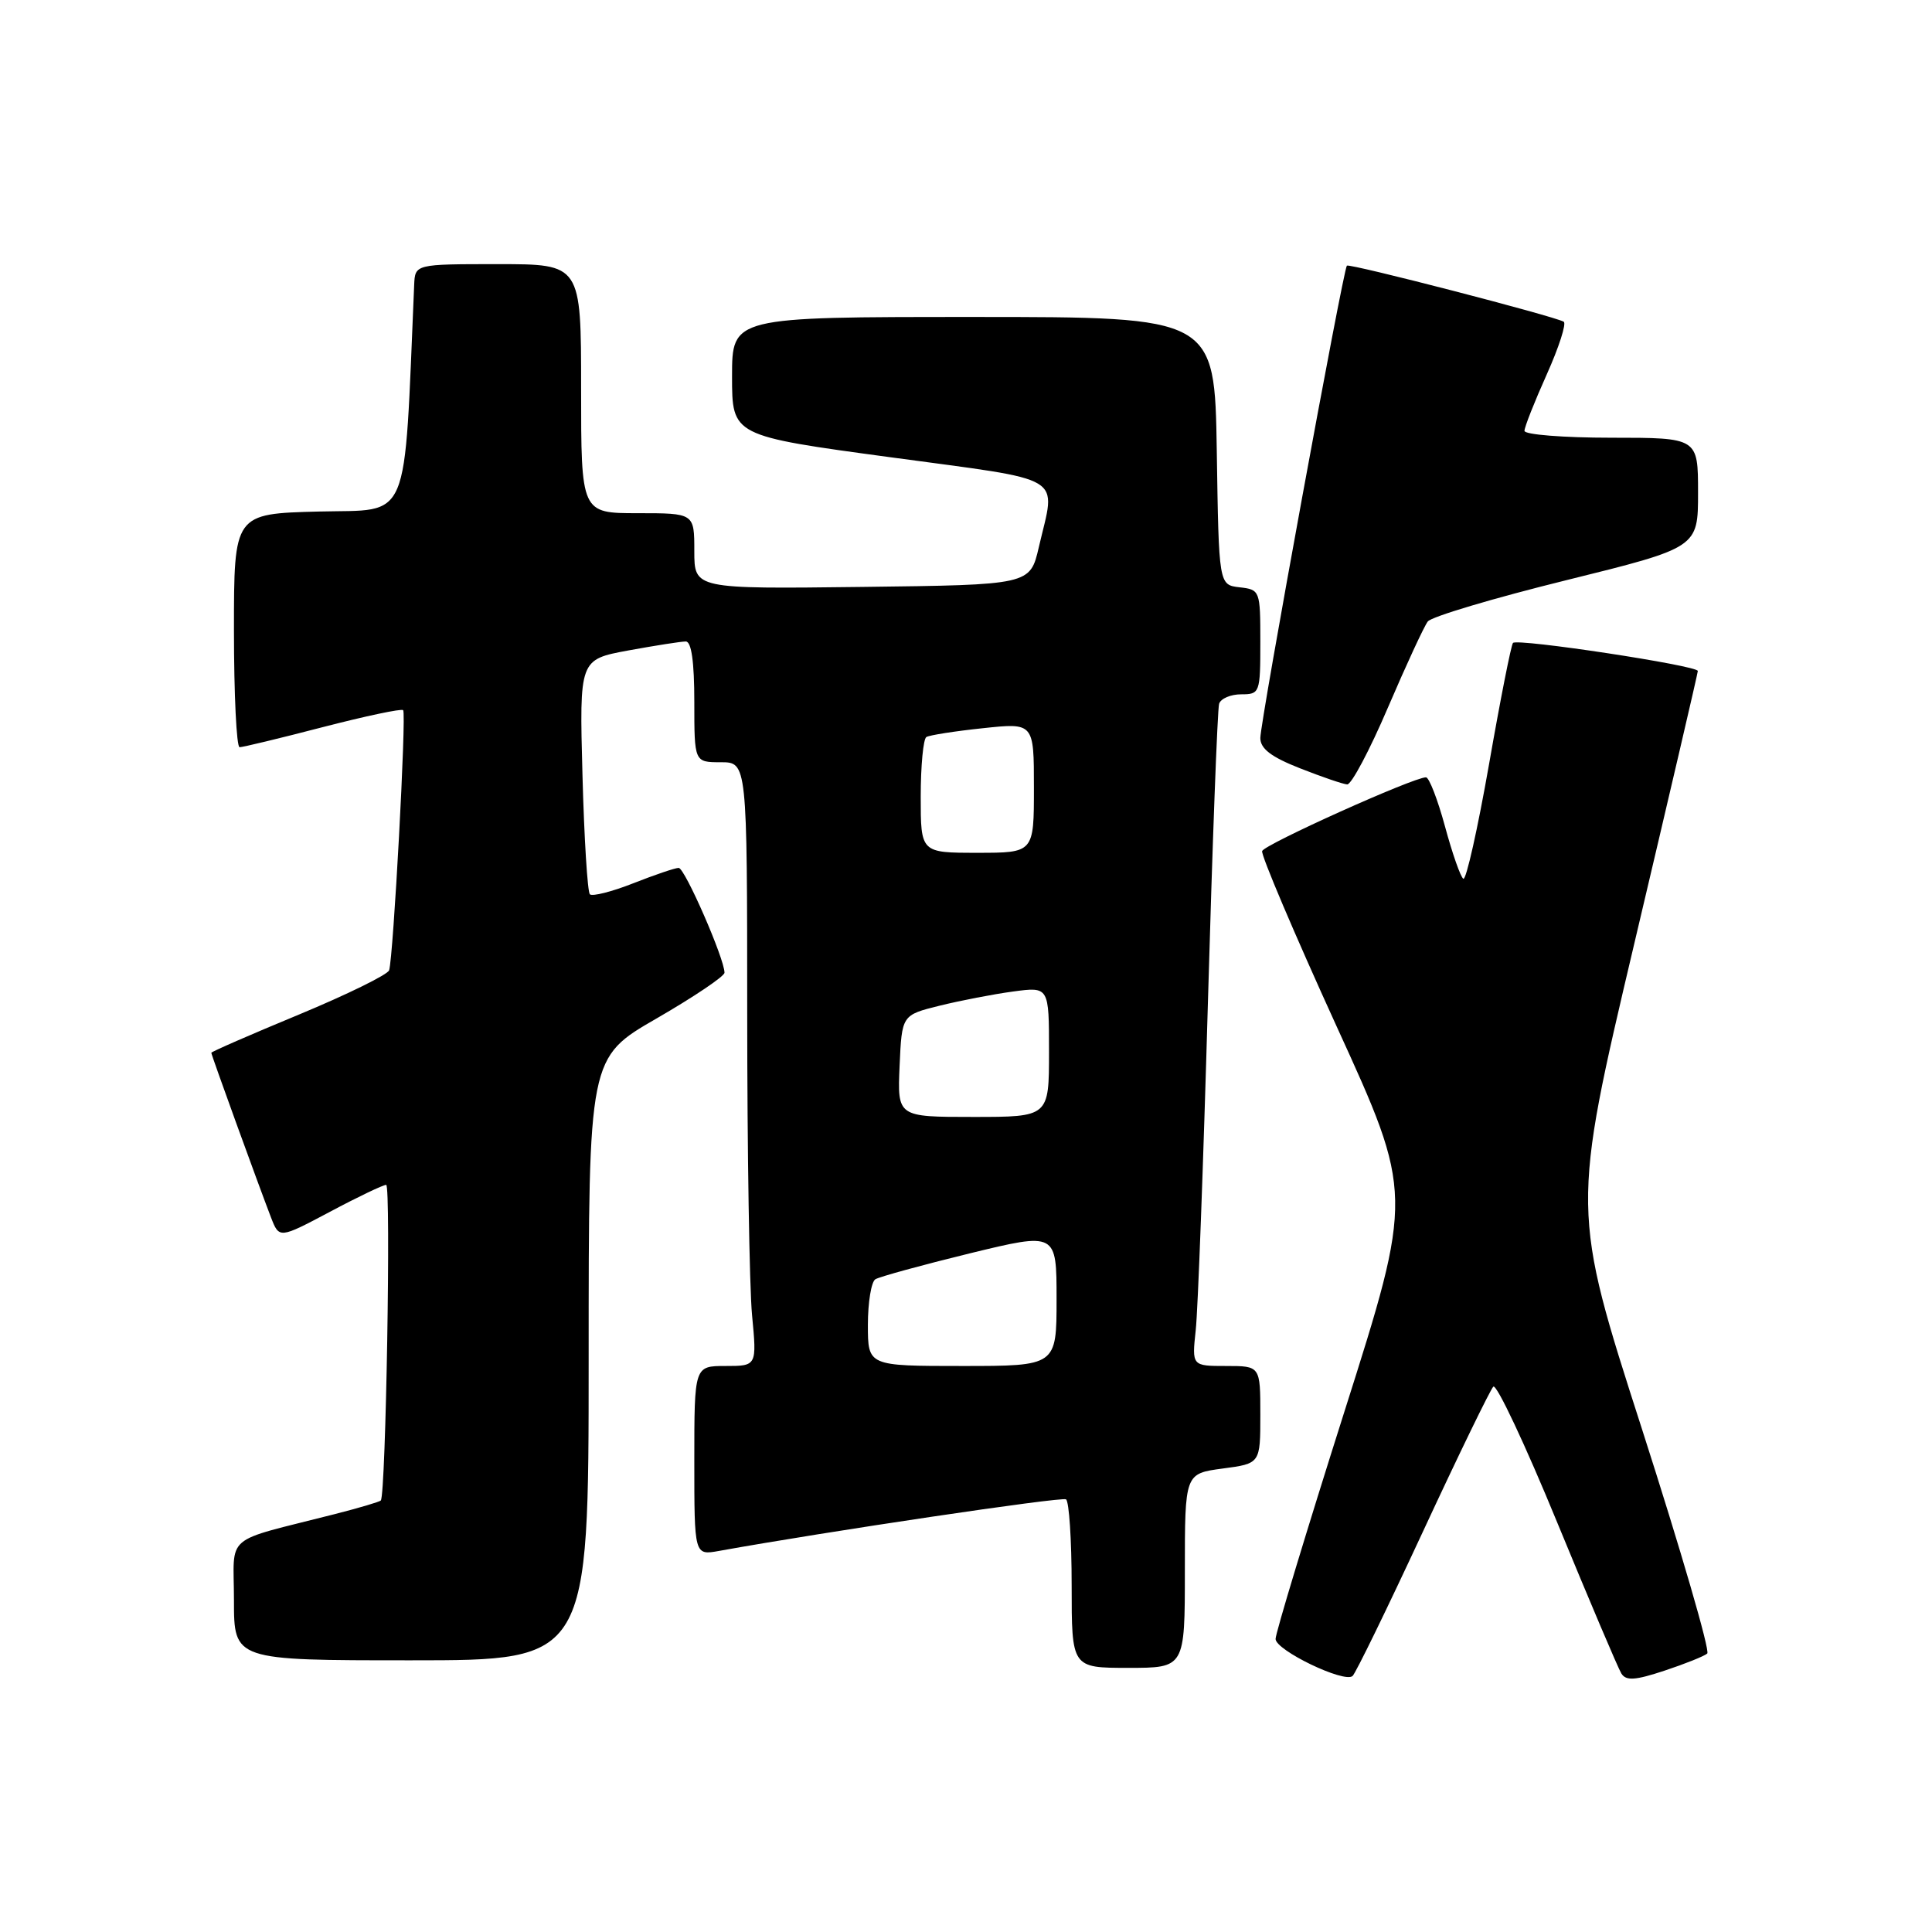<?xml version="1.0" encoding="UTF-8" standalone="no"?>
<!DOCTYPE svg PUBLIC "-//W3C//DTD SVG 1.1//EN" "http://www.w3.org/Graphics/SVG/1.1/DTD/svg11.dtd" >
<svg xmlns="http://www.w3.org/2000/svg" xmlns:xlink="http://www.w3.org/1999/xlink" version="1.1" viewBox="0 0 256 256">
 <g >
 <path fill="currentColor"
d=" M 188.53 202.98 C 193.25 192.81 197.46 184.16 197.87 183.74 C 198.29 183.32 202.10 191.42 206.34 201.74 C 210.59 212.06 214.41 221.06 214.84 221.75 C 215.46 222.74 216.67 222.66 220.56 221.37 C 223.28 220.47 225.82 219.45 226.22 219.10 C 226.61 218.75 222.72 205.38 217.58 189.39 C 208.22 160.32 208.22 160.32 216.58 124.91 C 221.18 105.43 224.96 89.23 224.97 88.91 C 225.01 88.20 201.10 84.57 200.48 85.19 C 200.24 85.43 198.81 92.65 197.31 101.24 C 195.80 109.83 194.27 116.67 193.90 116.44 C 193.53 116.21 192.44 113.09 191.47 109.51 C 190.50 105.93 189.36 103.00 188.95 103.00 C 187.28 103.00 167.54 111.89 167.24 112.77 C 167.07 113.28 171.51 123.73 177.10 135.98 C 187.28 158.25 187.28 158.25 178.14 187.05 C 173.11 202.89 169.01 216.44 169.02 217.17 C 169.04 218.68 178.12 223.05 179.22 222.08 C 179.62 221.74 183.81 213.14 188.53 202.98 Z  M 157.00 208.13 C 157.00 195.26 157.00 195.26 162.00 194.59 C 167.00 193.93 167.00 193.93 167.00 187.47 C 167.00 181.00 167.00 181.00 162.47 181.00 C 157.93 181.00 157.93 181.00 158.44 176.25 C 158.73 173.64 159.45 154.18 160.05 133.00 C 160.65 111.82 161.32 93.94 161.54 93.25 C 161.76 92.56 163.08 92.00 164.47 92.00 C 166.93 92.00 167.00 91.82 167.00 85.07 C 167.00 78.25 166.96 78.13 164.25 77.82 C 161.50 77.50 161.50 77.50 161.23 59.75 C 160.95 42.00 160.95 42.00 128.98 42.00 C 97.00 42.00 97.00 42.00 97.00 49.88 C 97.00 57.75 97.00 57.75 118.00 60.59 C 141.66 63.80 139.91 62.74 137.65 72.50 C 136.49 77.50 136.49 77.50 114.24 77.77 C 92.00 78.04 92.00 78.04 92.00 73.02 C 92.00 68.00 92.00 68.00 84.50 68.00 C 77.00 68.00 77.00 68.00 77.00 51.50 C 77.00 35.00 77.00 35.00 66.00 35.00 C 55.00 35.00 55.00 35.00 54.88 37.75 C 53.50 69.90 54.52 67.47 42.25 67.78 C 31.00 68.07 31.00 68.07 31.00 83.53 C 31.00 92.04 31.34 99.00 31.75 99.01 C 32.16 99.01 37.12 97.82 42.76 96.35 C 48.41 94.89 53.20 93.87 53.42 94.10 C 53.87 94.55 52.12 126.88 51.56 128.57 C 51.36 129.15 45.98 131.79 39.60 134.44 C 33.22 137.08 28.00 139.36 28.00 139.50 C 28.00 139.79 34.23 156.96 35.91 161.32 C 37.00 164.13 37.00 164.13 43.72 160.57 C 47.41 158.60 50.77 157.00 51.17 157.00 C 51.82 157.00 51.13 198.02 50.46 198.82 C 50.31 199.00 47.56 199.81 44.35 200.63 C 29.36 204.46 31.00 203.06 31.00 212.04 C 31.00 220.00 31.00 220.00 54.50 220.00 C 78.00 220.00 78.00 220.00 78.00 180.07 C 78.00 140.14 78.00 140.14 87.00 134.95 C 91.95 132.09 96.00 129.36 96.00 128.89 C 96.00 127.04 90.74 115.00 89.93 115.00 C 89.46 115.00 86.75 115.92 83.91 117.04 C 81.07 118.16 78.48 118.81 78.16 118.50 C 77.85 118.18 77.40 111.05 77.18 102.65 C 76.77 87.39 76.77 87.39 83.25 86.19 C 86.81 85.54 90.24 85.00 90.87 85.00 C 91.62 85.00 92.00 87.70 92.00 93.00 C 92.00 101.00 92.00 101.00 95.50 101.00 C 99.00 101.00 99.00 101.00 99.01 134.25 C 99.01 152.54 99.30 170.54 99.65 174.25 C 100.29 181.00 100.29 181.00 96.14 181.00 C 92.00 181.00 92.00 181.00 92.00 193.55 C 92.00 206.09 92.00 206.09 95.25 205.51 C 109.48 202.94 140.65 198.31 141.25 198.67 C 141.66 198.92 142.00 204.04 142.00 210.06 C 142.00 221.00 142.00 221.00 149.50 221.00 C 157.00 221.00 157.00 221.00 157.00 208.13 Z  M 183.91 93.75 C 186.33 88.11 188.70 82.98 189.19 82.35 C 189.68 81.71 197.94 79.25 207.54 76.88 C 225.00 72.56 225.00 72.56 225.00 65.28 C 225.00 58.00 225.00 58.00 213.50 58.00 C 207.18 58.00 202.00 57.59 202.00 57.09 C 202.00 56.59 203.33 53.23 204.95 49.62 C 206.57 46.01 207.58 42.86 207.20 42.63 C 205.97 41.90 178.80 34.87 178.47 35.20 C 177.98 35.69 167.00 95.60 167.00 97.79 C 167.00 99.20 168.43 100.30 172.25 101.80 C 175.14 102.94 177.95 103.90 178.51 103.94 C 179.07 103.97 181.50 99.39 183.91 93.75 Z  M 115.00 175.56 C 115.00 172.57 115.45 169.84 115.99 169.51 C 116.54 169.17 122.16 167.63 128.49 166.08 C 140.00 163.28 140.00 163.28 140.00 172.14 C 140.00 181.00 140.00 181.00 127.50 181.00 C 115.00 181.00 115.00 181.00 115.00 175.56 Z  M 119.20 141.25 C 119.50 134.50 119.50 134.50 124.50 133.26 C 127.25 132.58 131.64 131.73 134.25 131.38 C 139.00 130.74 139.00 130.74 139.00 139.37 C 139.00 148.00 139.00 148.00 128.95 148.00 C 118.91 148.00 118.91 148.00 119.20 141.25 Z  M 122.00 105.56 C 122.00 101.47 122.34 97.91 122.75 97.66 C 123.16 97.41 126.54 96.88 130.25 96.49 C 137.00 95.77 137.00 95.77 137.00 104.38 C 137.00 113.00 137.00 113.00 129.50 113.00 C 122.00 113.00 122.00 113.00 122.00 105.56 Z "/>
</g>
</svg>